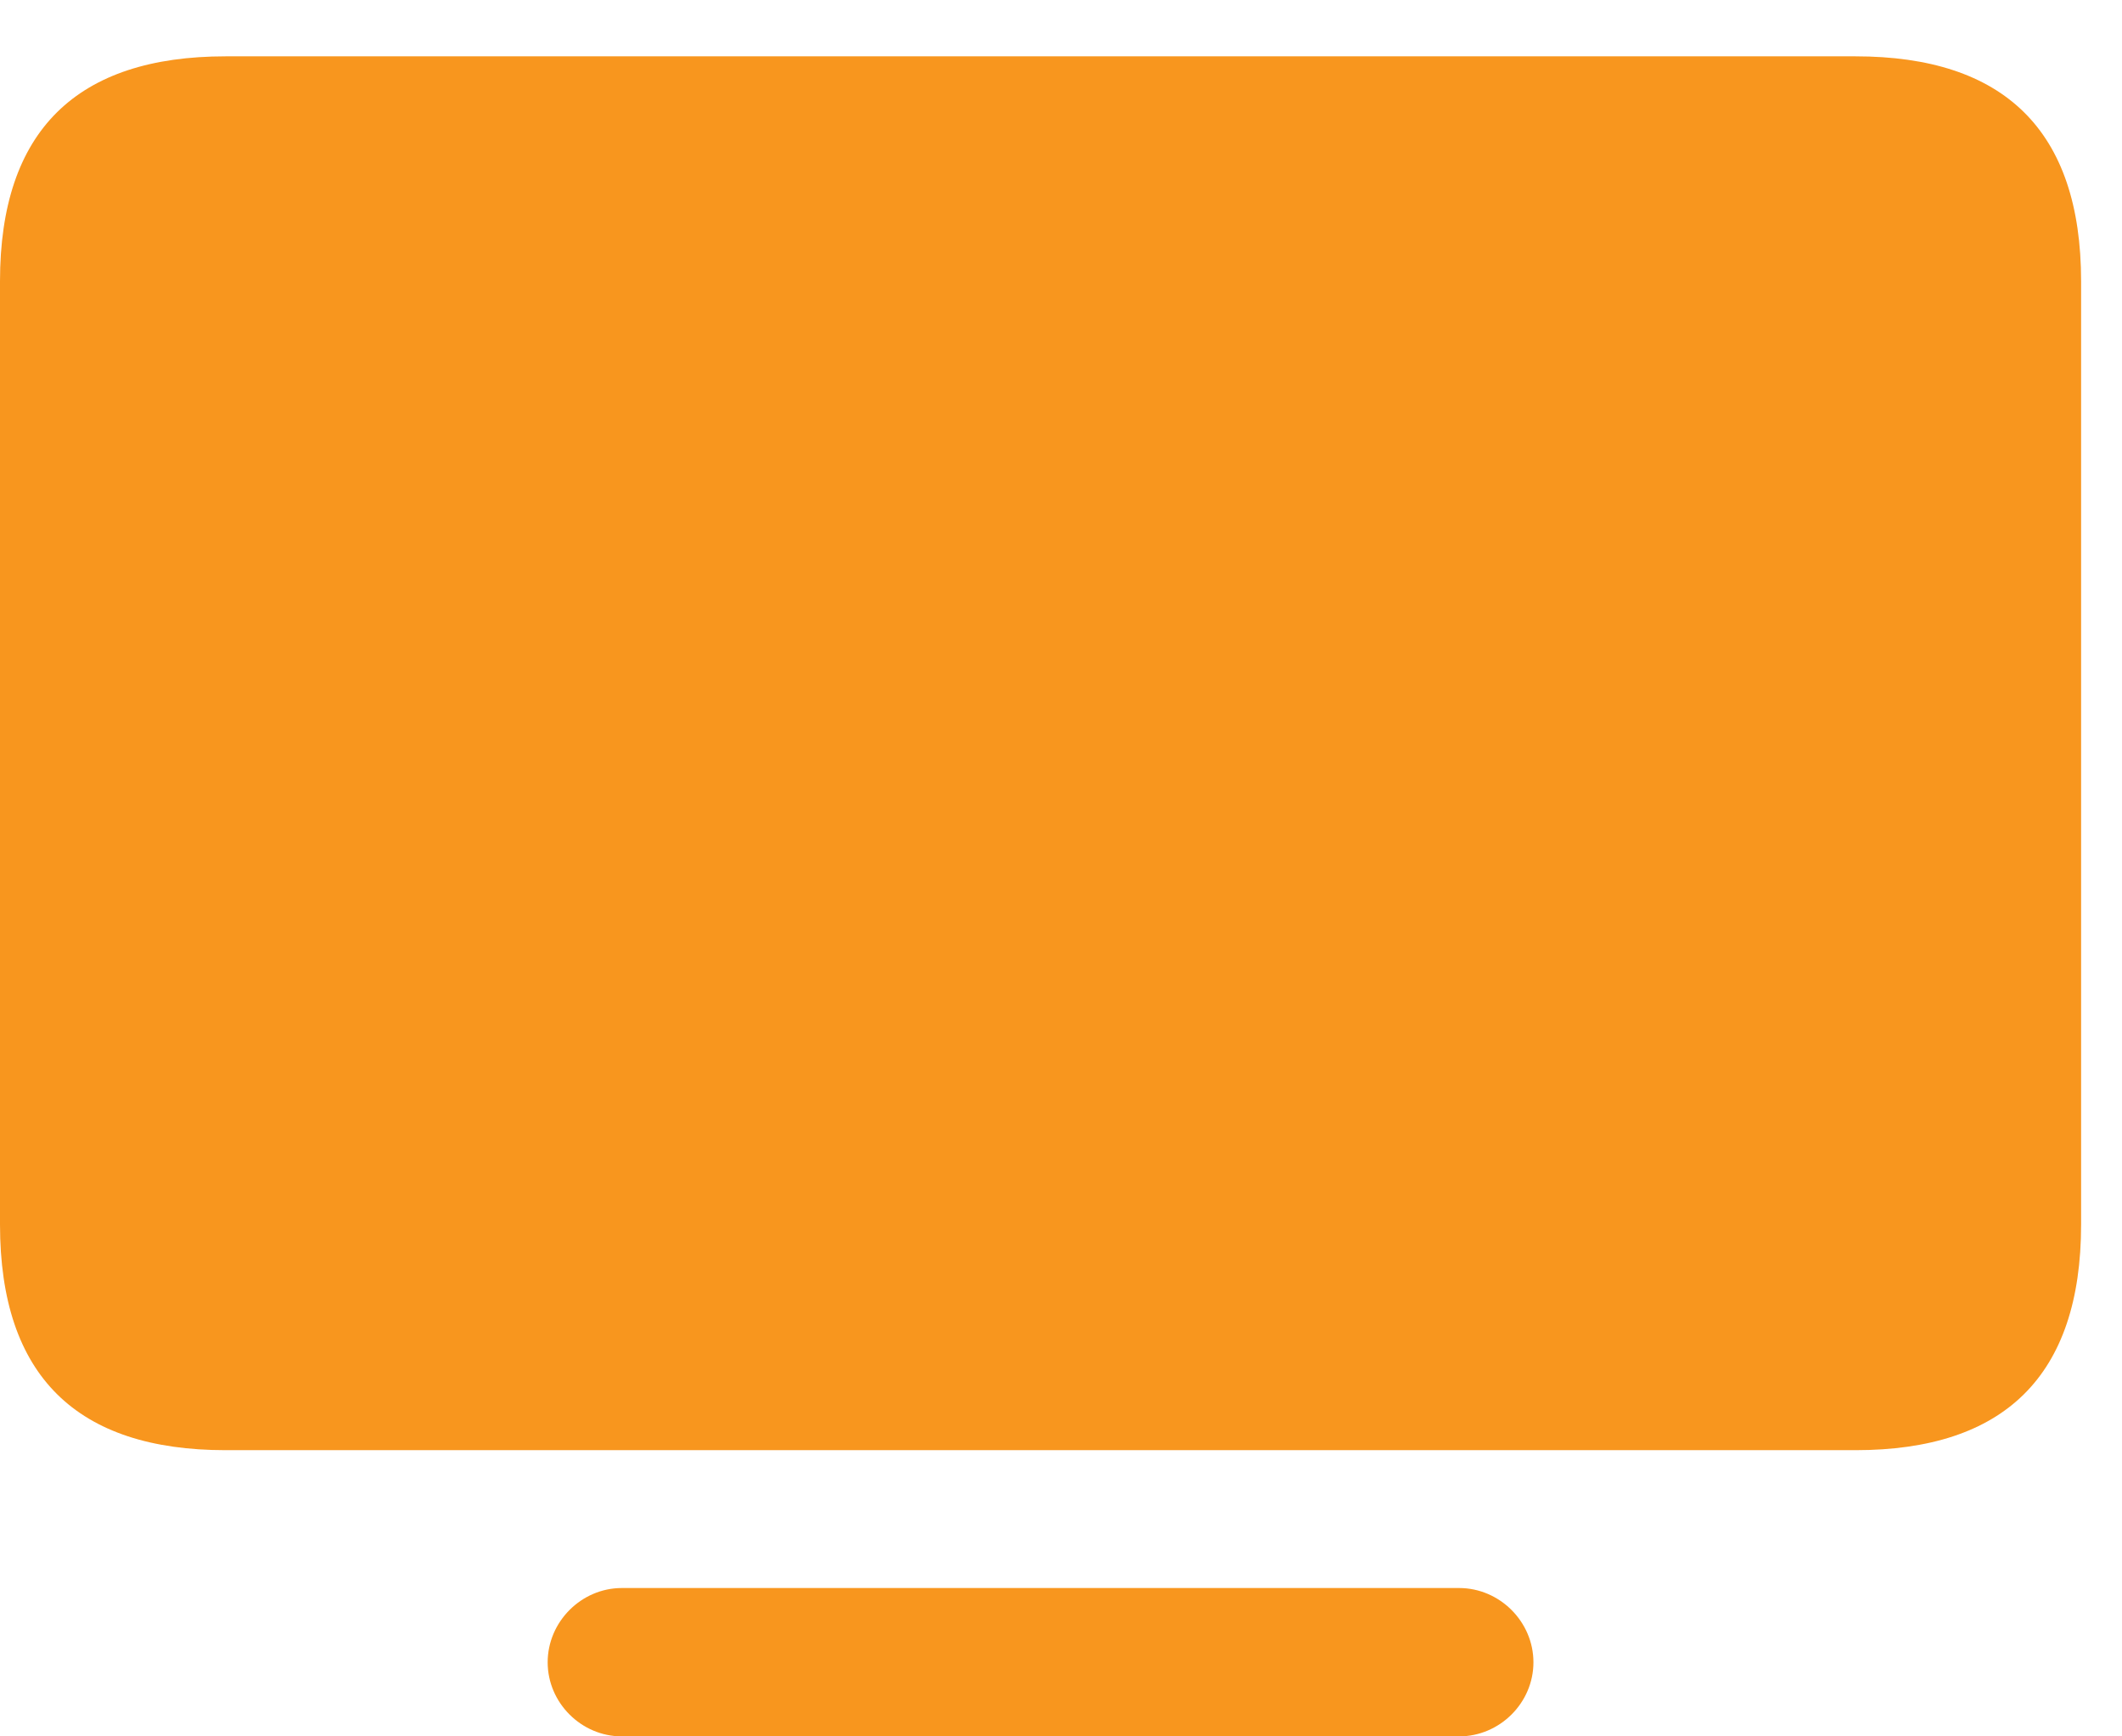 <svg width="22" height="18" viewBox="0 0 22 18" fill="none" xmlns="http://www.w3.org/2000/svg">
<path d="M2.339 15.033H19.237C20.774 15.033 21.576 14.268 21.576 12.693V2.916C21.576 1.349 20.774 0.584 19.237 0.584H2.339C0.801 0.584 0 1.349 0 2.916V12.693C0 14.268 0.801 15.033 2.339 15.033ZM6.447 18H15.127C15.549 18 15.898 17.652 15.898 17.232C15.898 16.812 15.549 16.462 15.127 16.462H6.447C6.027 16.462 5.678 16.812 5.678 17.232C5.678 17.652 6.027 18 6.447 18Z" fill="#F8961E"/>
</svg>
